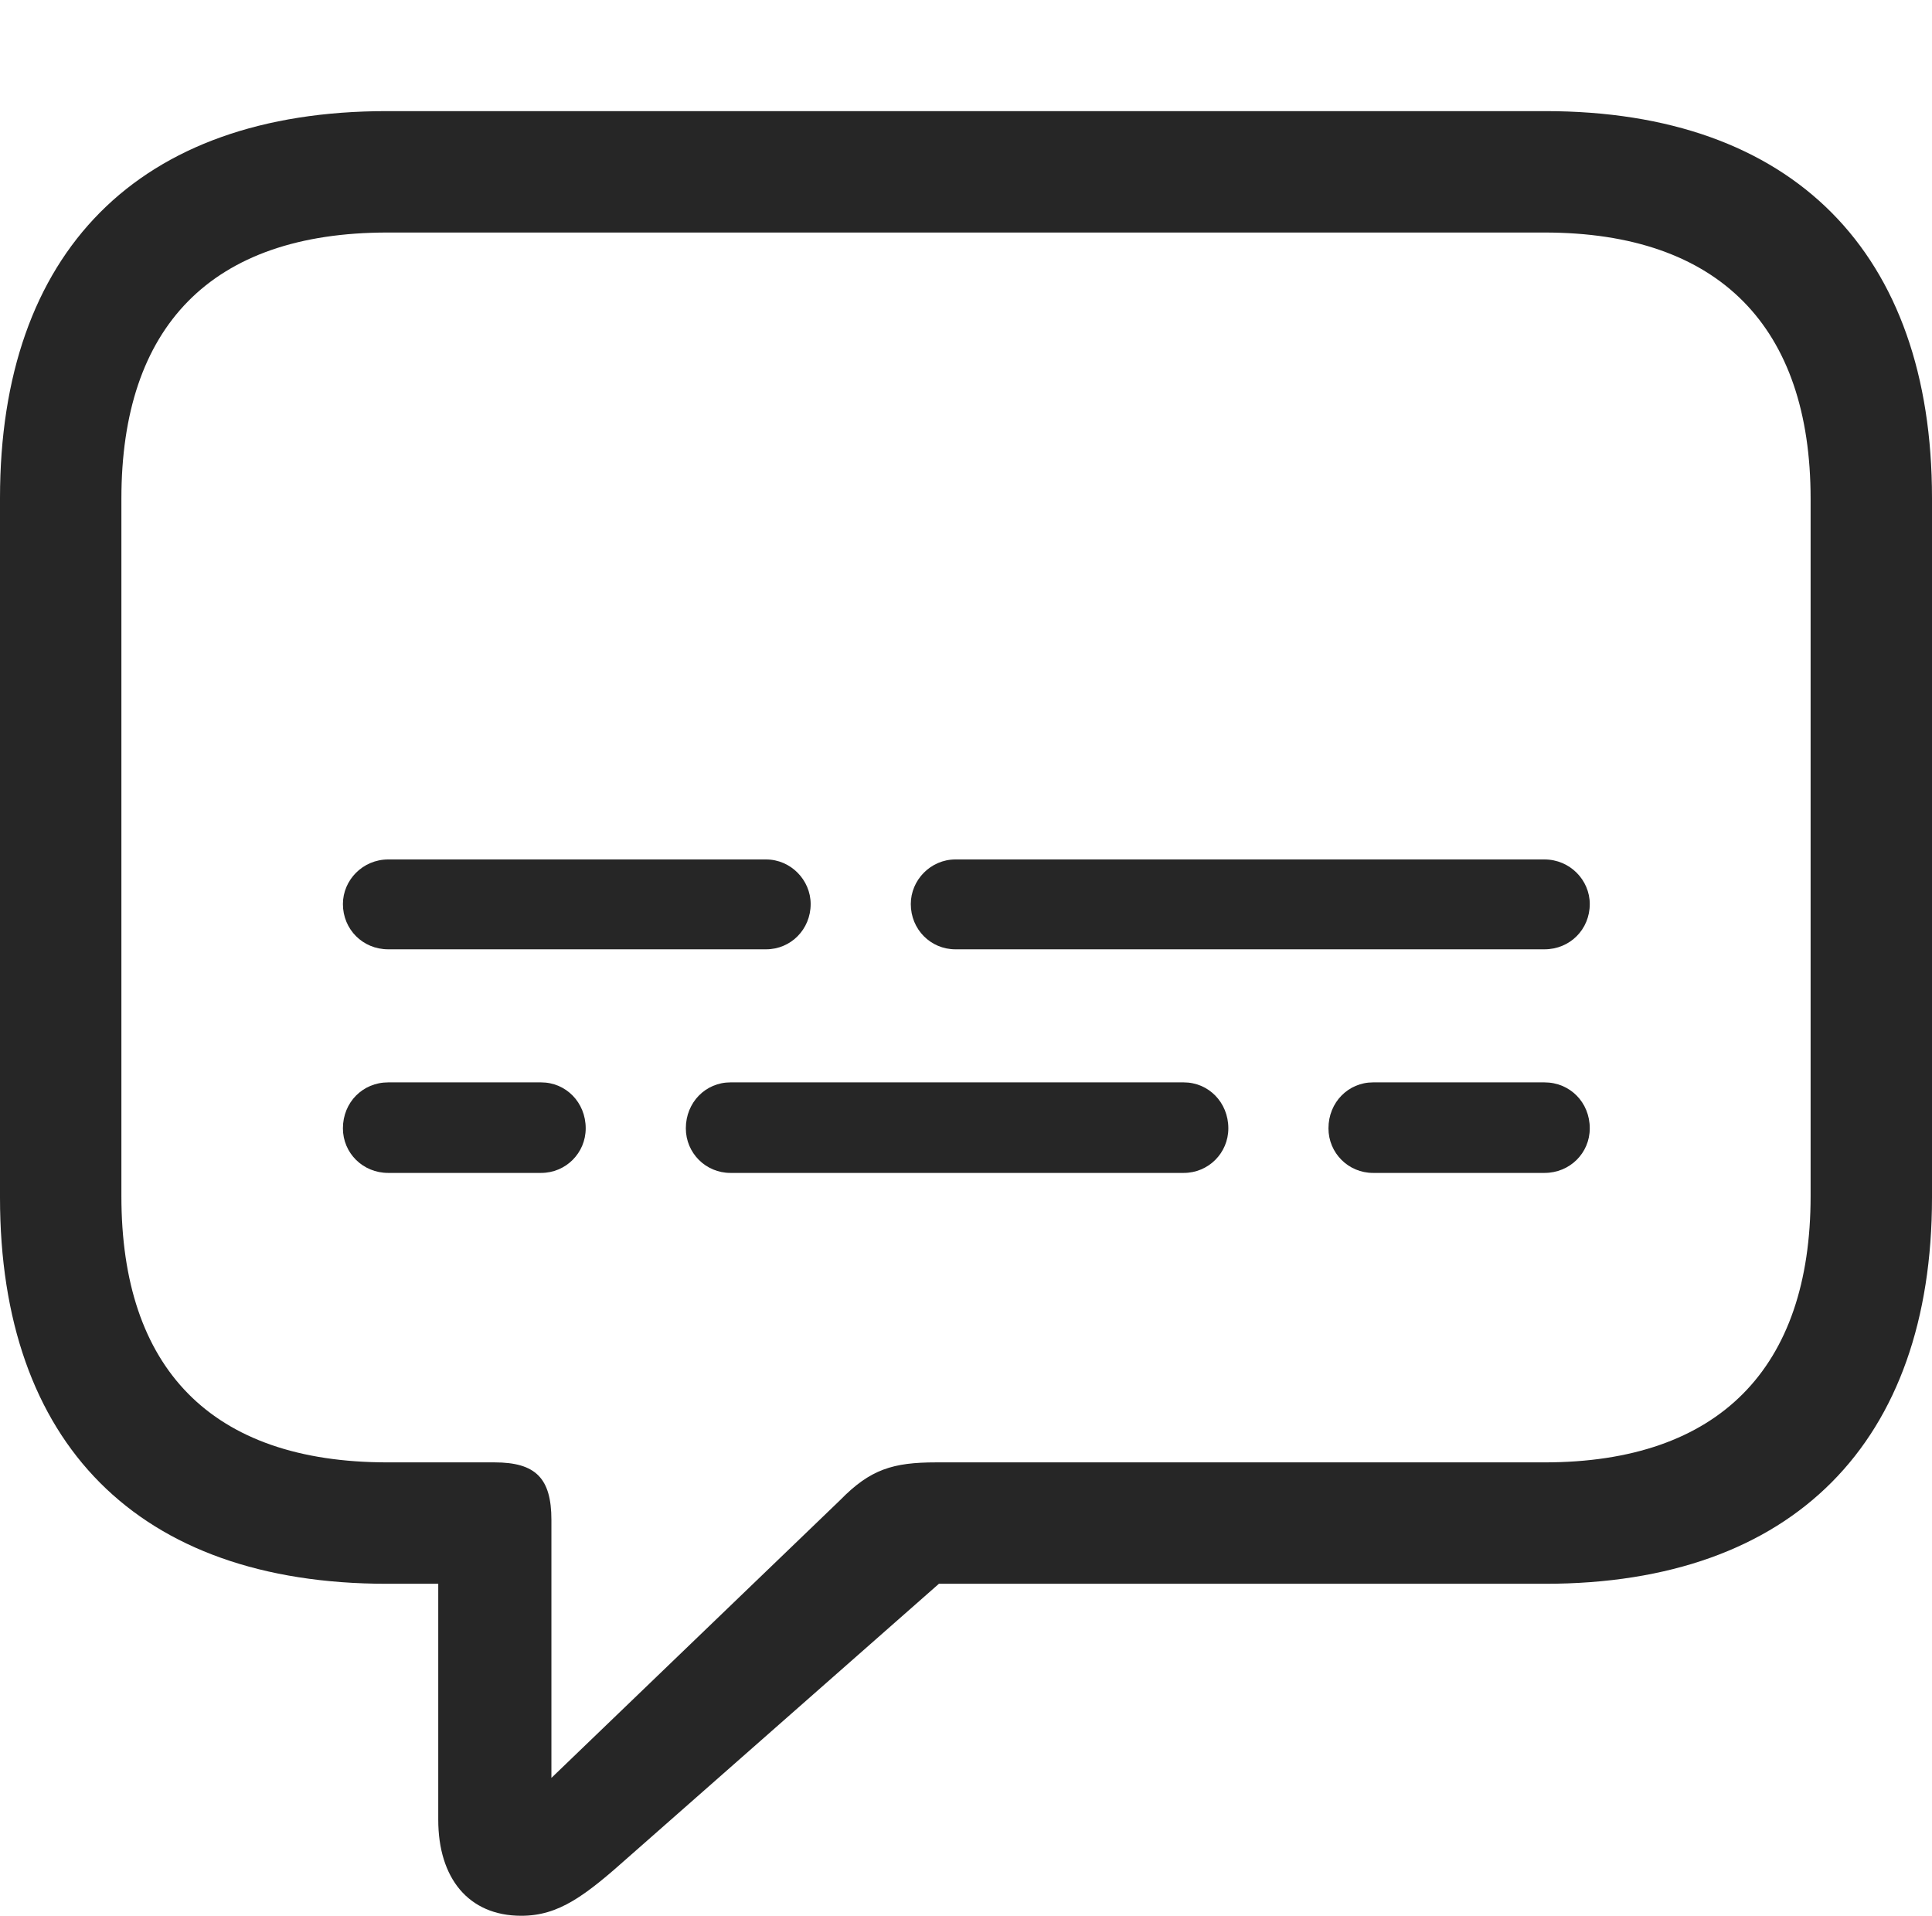 <?xml version="1.0" encoding="UTF-8"?>
<!--Generator: Apple Native CoreSVG 326-->
<!DOCTYPE svg
PUBLIC "-//W3C//DTD SVG 1.1//EN"
       "http://www.w3.org/Graphics/SVG/1.1/DTD/svg11.dtd">
<svg version="1.1" xmlns="http://www.w3.org/2000/svg" xmlns:xlink="http://www.w3.org/1999/xlink" viewBox="0 0 704.25 698.25">
 <g>
  <rect height="698.25" opacity="0" width="704.25" x="0" y="0"/>
  <path d="M190 698.25C203.75 698.25 213.25 691 229.5 676.5L342.25 577.25L563.25 577.25C653.75 577.25 704.25 525.5 704.25 436.5L704.25 181.5C704.25 92.25 653.75 40.5 563.25 40.5L141 40.5C50.25 40.5 0 92 0 181.5L0 436.5C0 526 50.25 577.25 141 577.25L159.75 577.25L159.75 663.25C159.75 684.5 170.75 698.25 190 698.25ZM201 648L201 554C201 538.75 195.25 533 180.25 533L141.25 533C76.75 533 44.25 498.5 44.25 436L44.25 181.75C44.25 119.25 76.75 84.75 141.25 84.75L563 84.75C626.75 84.75 660 119.25 660 181.75L660 436C660 498.5 626.75 533 563 533L341.25 533C325.5 533 317.25 535.5 306.25 546.75Z" fill="black" fill-opacity="0.85"/>
  <path d="M141.5 346L279.25 346C288.25 346 295.5 338.75 295.5 329.5C295.5 320.75 288.25 313.25 279.25 313.25L141.5 313.25C132.25 313.25 125 320.75 125 329.5C125 338.75 132.25 346 141.5 346ZM348.25 346L563 346C572.25 346 579.5 338.75 579.5 329.5C579.5 320.75 572.25 313.25 563 313.25L348.25 313.25C339.25 313.25 332 320.75 332 329.5C332 338.75 339.25 346 348.25 346ZM141.5 427.5L197.25 427.5C206.25 427.5 213.5 420.25 213.5 411.25C213.5 401.75 206.25 394.5 197.25 394.5L141.5 394.5C132.25 394.5 125 401.75 125 411.25C125 420.25 132.25 427.5 141.5 427.5ZM266.25 427.5L431.5 427.5C440.5 427.5 447.75 420.25 447.75 411.25C447.75 401.75 440.5 394.5 431.5 394.5L266.25 394.5C257.25 394.5 250 401.75 250 411.25C250 420.25 257.25 427.5 266.25 427.5ZM500.5 427.5L563 427.5C572.25 427.5 579.5 420.25 579.5 411.25C579.5 401.75 572.25 394.5 563 394.5L500.5 394.5C491.5 394.5 484.25 401.75 484.25 411.25C484.25 420.25 491.5 427.5 500.5 427.5Z" fill="black" fill-opacity="0.85"/>
 </g>
</svg>
